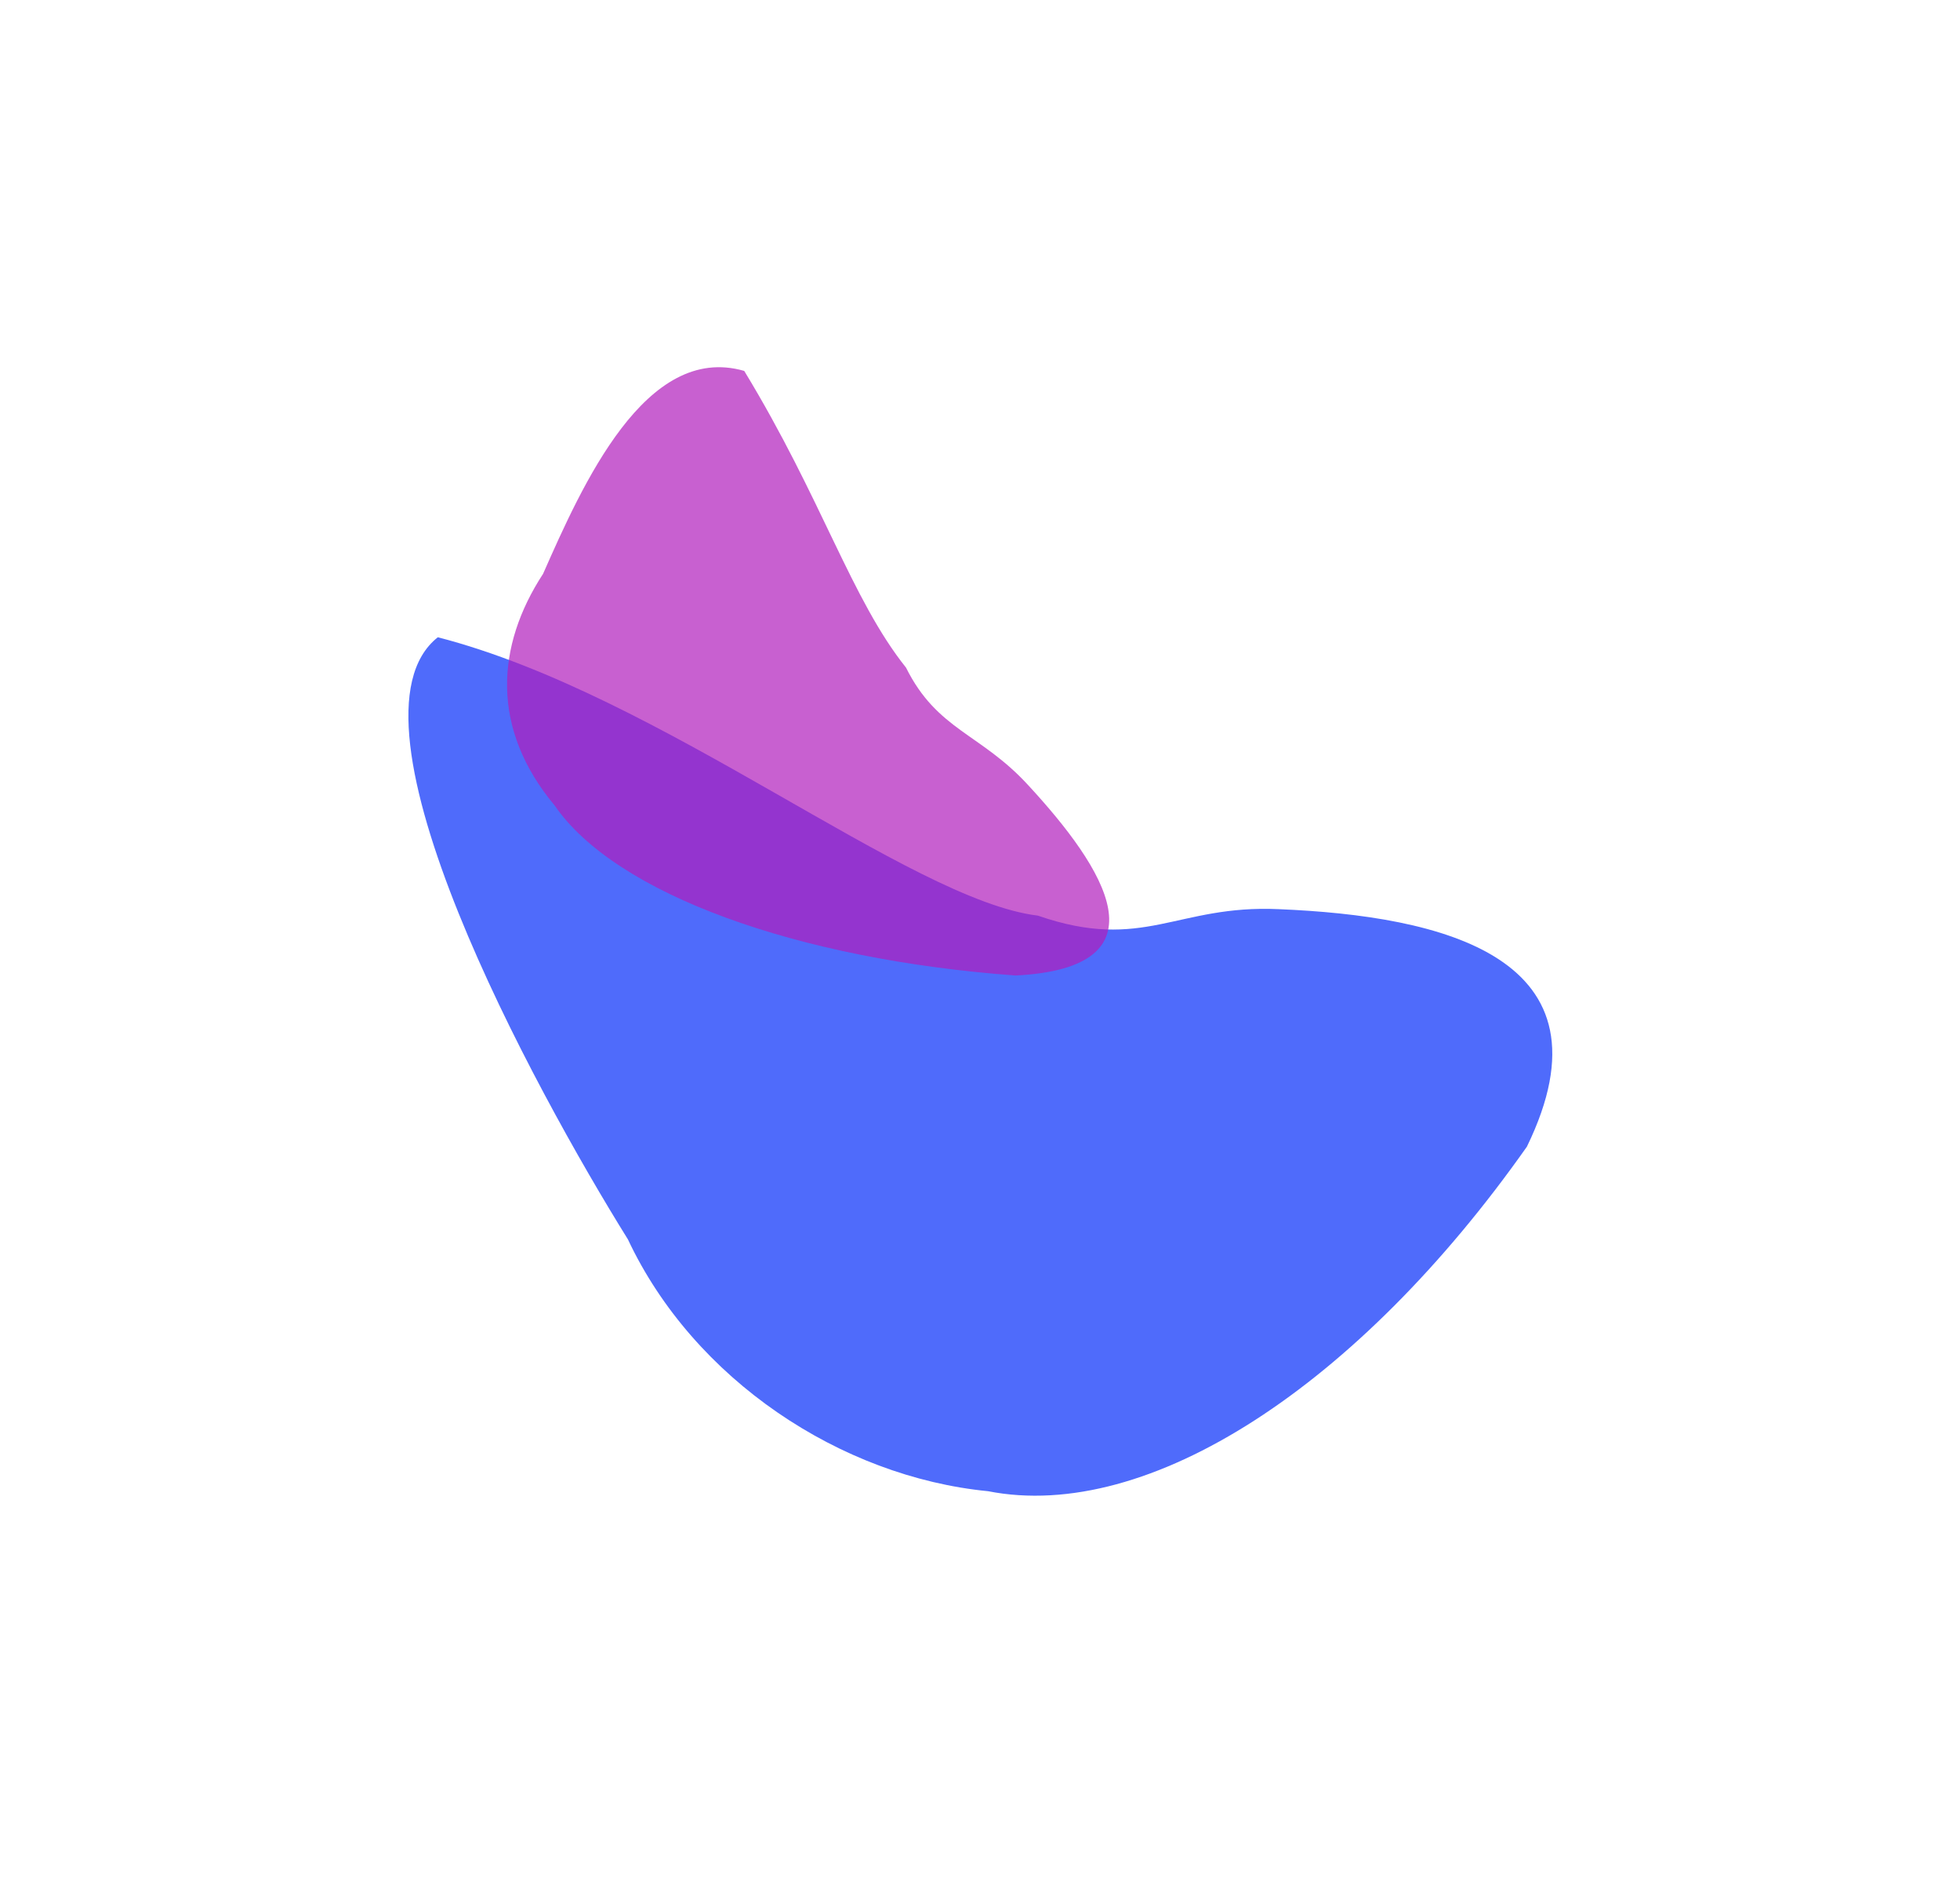 <svg width="964" height="936" viewBox="0 0 964 936" fill="none" xmlns="http://www.w3.org/2000/svg">
<g opacity="0.8" filter="url(#filter0_f_1063_12145)">
<path d="M215.339 313.387C325.748 341.846 447.031 442.606 510.491 450.29C562.504 468.316 578.63 444.784 628.975 447.108C708.914 450.419 796.486 470.42 750.983 563.913C668.258 681.325 564.958 748.895 485.962 733.338C413.549 726.256 341.262 678.481 308.834 609.498C262.889 535.698 163.815 354.121 215.339 313.387Z" fill="#2346FA"/>
</g>
<g opacity="0.7" filter="url(#filter1_f_1063_12145)">
<path d="M366.041 182.412C404.249 245.22 418.731 294.677 445.617 328.326C460.994 359.221 482.295 360.568 505.767 386.196C543.251 426.783 575.017 475.873 499.527 479.729C392.127 471.884 302.896 439.745 272.829 396.165C241.193 358.246 243.914 317.755 267.113 282.172C286.391 238.523 317.541 168.369 366.041 182.412Z" fill="#B11CBC"/>
</g>
<defs>
<filter id="filter0_f_1063_12145" x="0.865" y="113.387" width="962.608" height="822.162" filterUnits="userSpaceOnUse" color-interpolation-filters="sRGB">
<feFlood flood-opacity="0" result="BackgroundImageFix"/>
<feBlend mode="normal" in="SourceGraphic" in2="BackgroundImageFix" result="shape"/>
<feGaussianBlur stdDeviation="100" result="effect1_foregroundBlur_1063_12145"/>
</filter>
<filter id="filter1_f_1063_12145" x="69.393" y="0.586" width="656.143" height="659.143" filterUnits="userSpaceOnUse" color-interpolation-filters="sRGB">
<feFlood flood-opacity="0" result="BackgroundImageFix"/>
<feBlend mode="normal" in="SourceGraphic" in2="BackgroundImageFix" result="shape"/>
<feGaussianBlur stdDeviation="90" result="effect1_foregroundBlur_1063_12145"/>
</filter>
</defs>
</svg>
